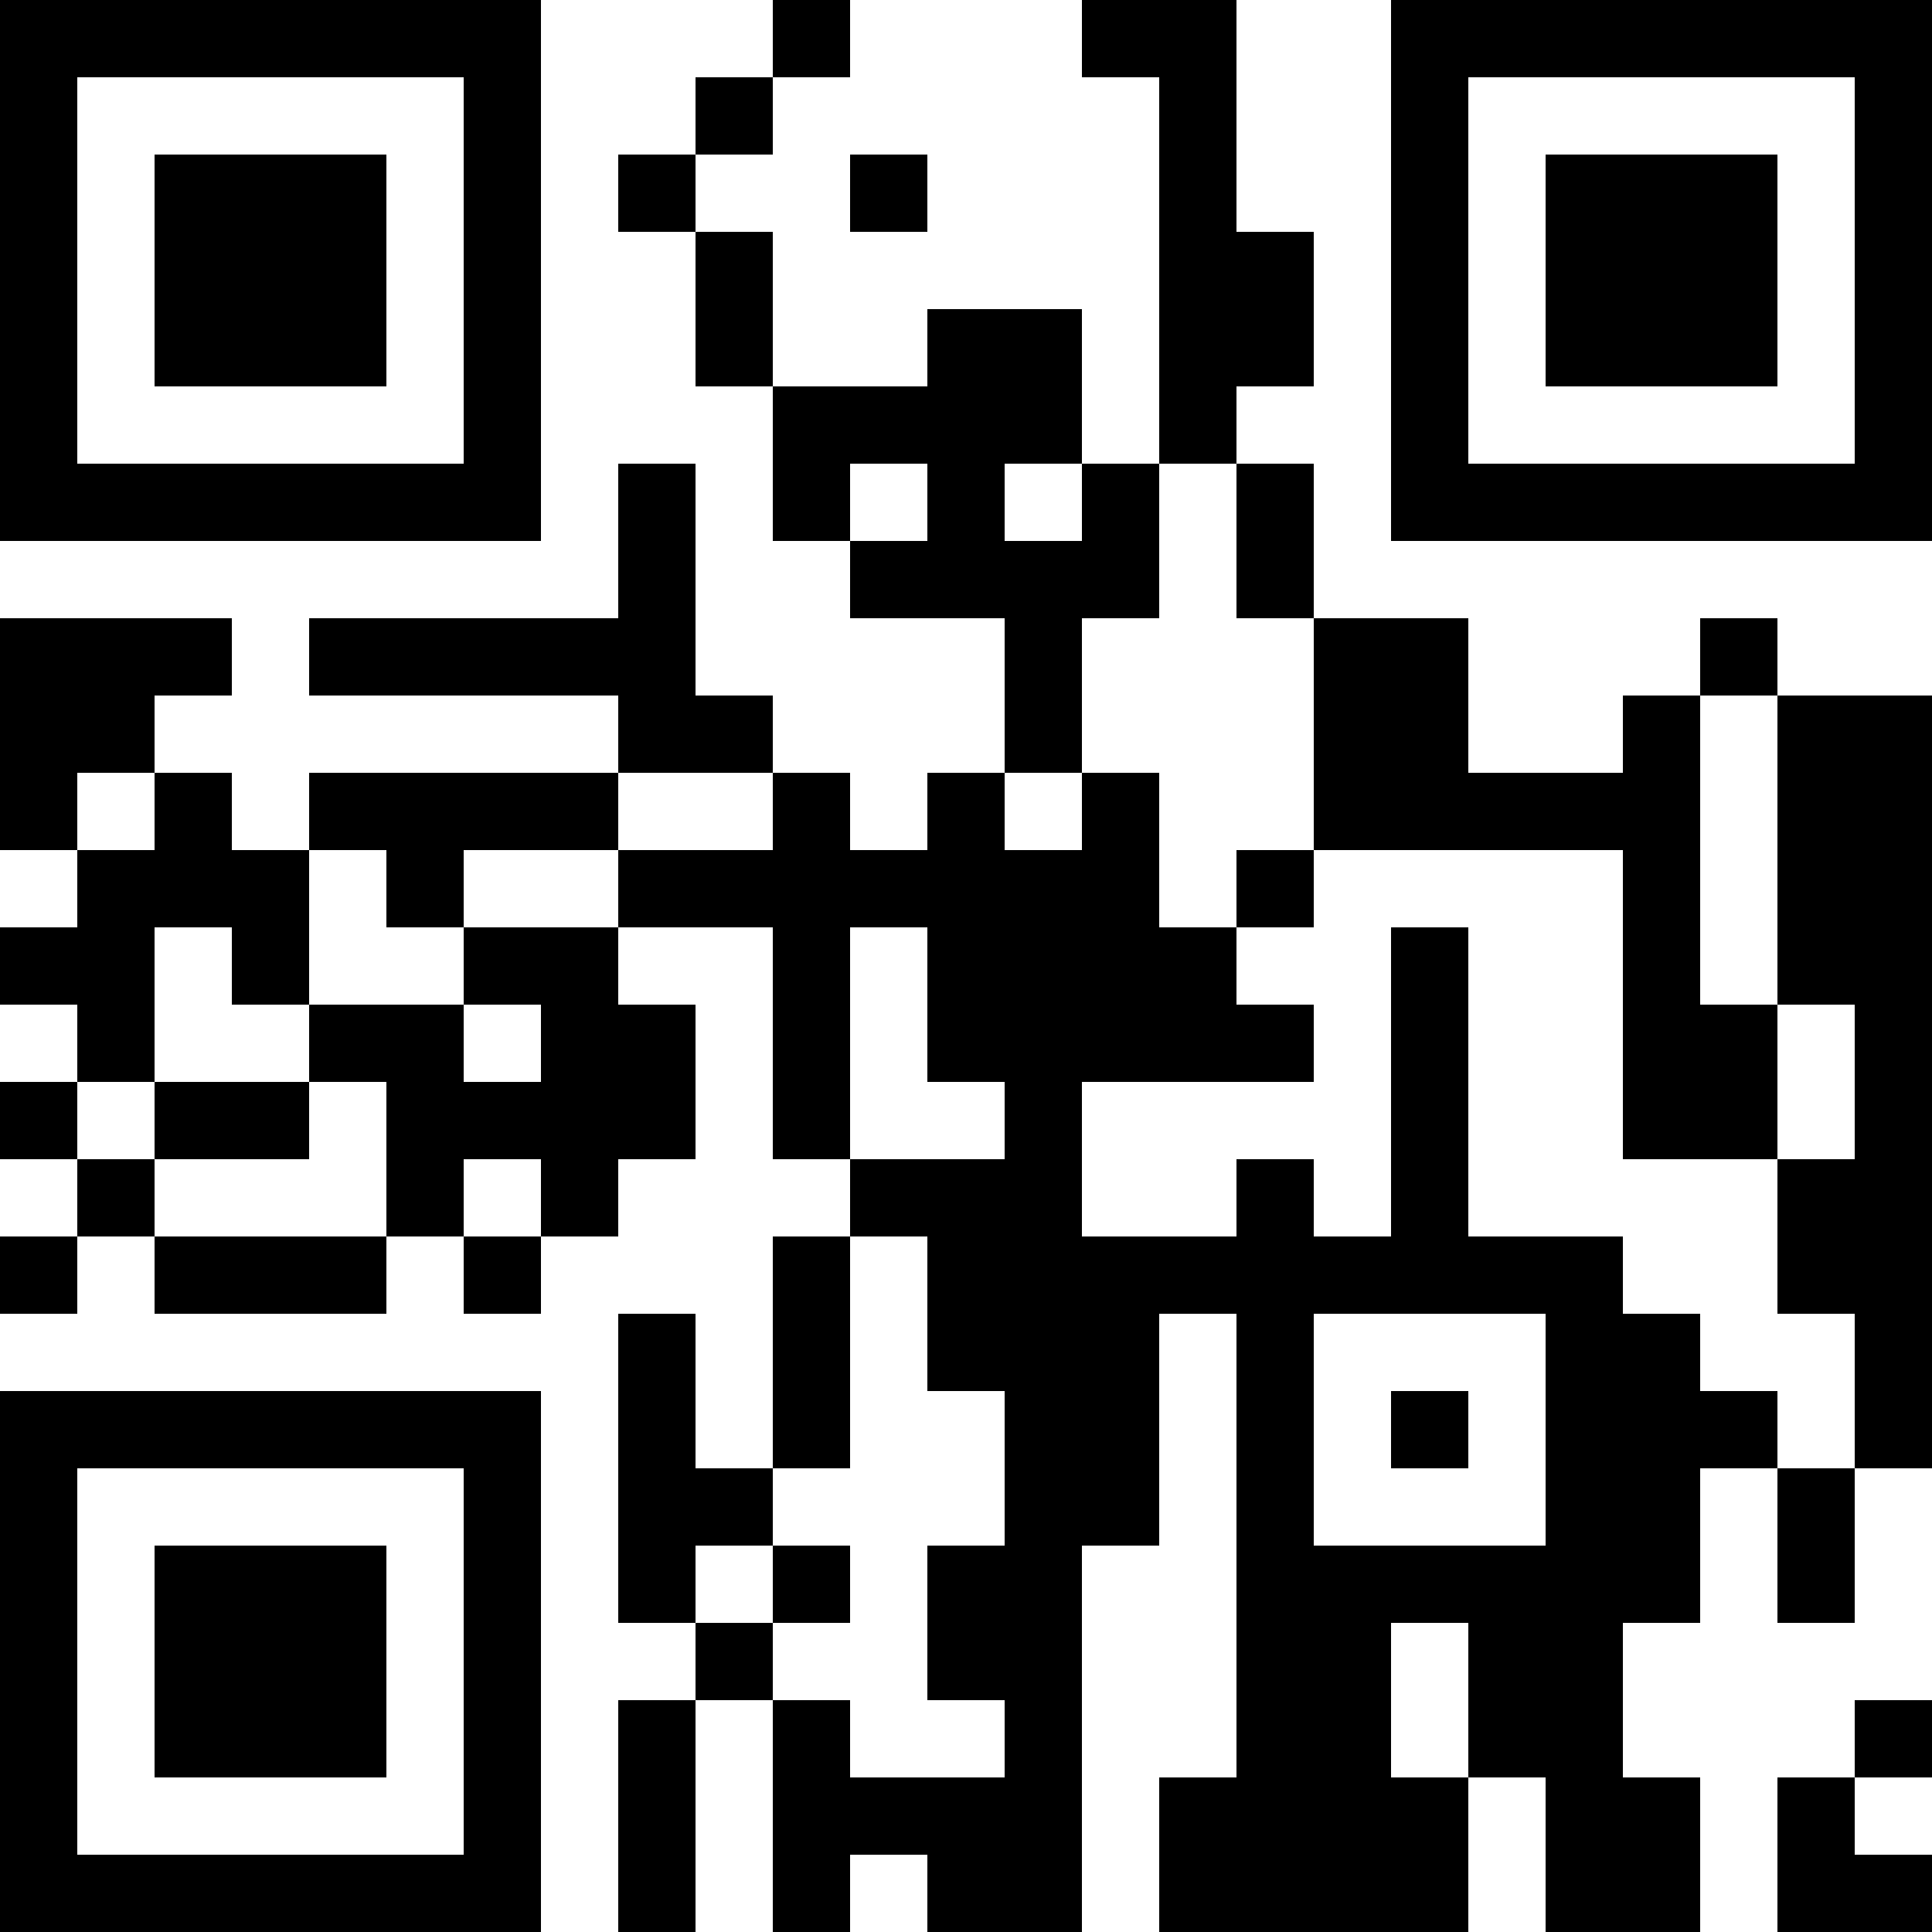 <?xml version="1.0" encoding="UTF-8"?>
<svg xmlns="http://www.w3.org/2000/svg" version="1.1" width="200" height="200" viewBox="0 0 200 200"><rect x="0" y="0" width="200" height="200" fill="#ffffff"/><g transform="scale(8)"><g transform="translate(0,0)"><path fill-rule="evenodd" d="M10 0L10 1L9 1L9 2L8 2L8 3L9 3L9 5L10 5L10 7L11 7L11 8L13 8L13 10L12 10L12 11L11 11L11 10L10 10L10 9L9 9L9 6L8 6L8 8L4 8L4 9L8 9L8 10L4 10L4 11L3 11L3 10L2 10L2 9L3 9L3 8L0 8L0 11L1 11L1 12L0 12L0 13L1 13L1 14L0 14L0 15L1 15L1 16L0 16L0 17L1 17L1 16L2 16L2 17L5 17L5 16L6 16L6 17L7 17L7 16L8 16L8 15L9 15L9 13L8 13L8 12L10 12L10 15L11 15L11 16L10 16L10 19L9 19L9 17L8 17L8 21L9 21L9 22L8 22L8 25L9 25L9 22L10 22L10 25L11 25L11 24L12 24L12 25L14 25L14 20L15 20L15 17L16 17L16 23L15 23L15 25L19 25L19 23L20 23L20 25L22 25L22 23L21 23L21 21L22 21L22 19L23 19L23 21L24 21L24 19L25 19L25 9L23 9L23 8L22 8L22 9L21 9L21 10L19 10L19 8L17 8L17 6L16 6L16 5L17 5L17 3L16 3L16 0L14 0L14 1L15 1L15 6L14 6L14 4L12 4L12 5L10 5L10 3L9 3L9 2L10 2L10 1L11 1L11 0ZM11 2L11 3L12 3L12 2ZM11 6L11 7L12 7L12 6ZM13 6L13 7L14 7L14 6ZM15 6L15 8L14 8L14 10L13 10L13 11L14 11L14 10L15 10L15 12L16 12L16 13L17 13L17 14L14 14L14 16L16 16L16 15L17 15L17 16L18 16L18 12L19 12L19 16L21 16L21 17L22 17L22 18L23 18L23 19L24 19L24 17L23 17L23 15L24 15L24 13L23 13L23 9L22 9L22 13L23 13L23 15L21 15L21 11L17 11L17 8L16 8L16 6ZM1 10L1 11L2 11L2 10ZM8 10L8 11L6 11L6 12L5 12L5 11L4 11L4 13L3 13L3 12L2 12L2 14L1 14L1 15L2 15L2 16L5 16L5 14L4 14L4 13L6 13L6 14L7 14L7 13L6 13L6 12L8 12L8 11L10 11L10 10ZM16 11L16 12L17 12L17 11ZM11 12L11 15L13 15L13 14L12 14L12 12ZM2 14L2 15L4 15L4 14ZM6 15L6 16L7 16L7 15ZM11 16L11 19L10 19L10 20L9 20L9 21L10 21L10 22L11 22L11 23L13 23L13 22L12 22L12 20L13 20L13 18L12 18L12 16ZM17 17L17 20L20 20L20 17ZM18 18L18 19L19 19L19 18ZM10 20L10 21L11 21L11 20ZM18 21L18 23L19 23L19 21ZM24 22L24 23L23 23L23 25L25 25L25 24L24 24L24 23L25 23L25 22ZM0 0L0 7L7 7L7 0ZM1 1L1 6L6 6L6 1ZM2 2L2 5L5 5L5 2ZM18 0L18 7L25 7L25 0ZM19 1L19 6L24 6L24 1ZM20 2L20 5L23 5L23 2ZM0 18L0 25L7 25L7 18ZM1 19L1 24L6 24L6 19ZM2 20L2 23L5 23L5 20Z" fill="#000000"/></g></g></svg>
